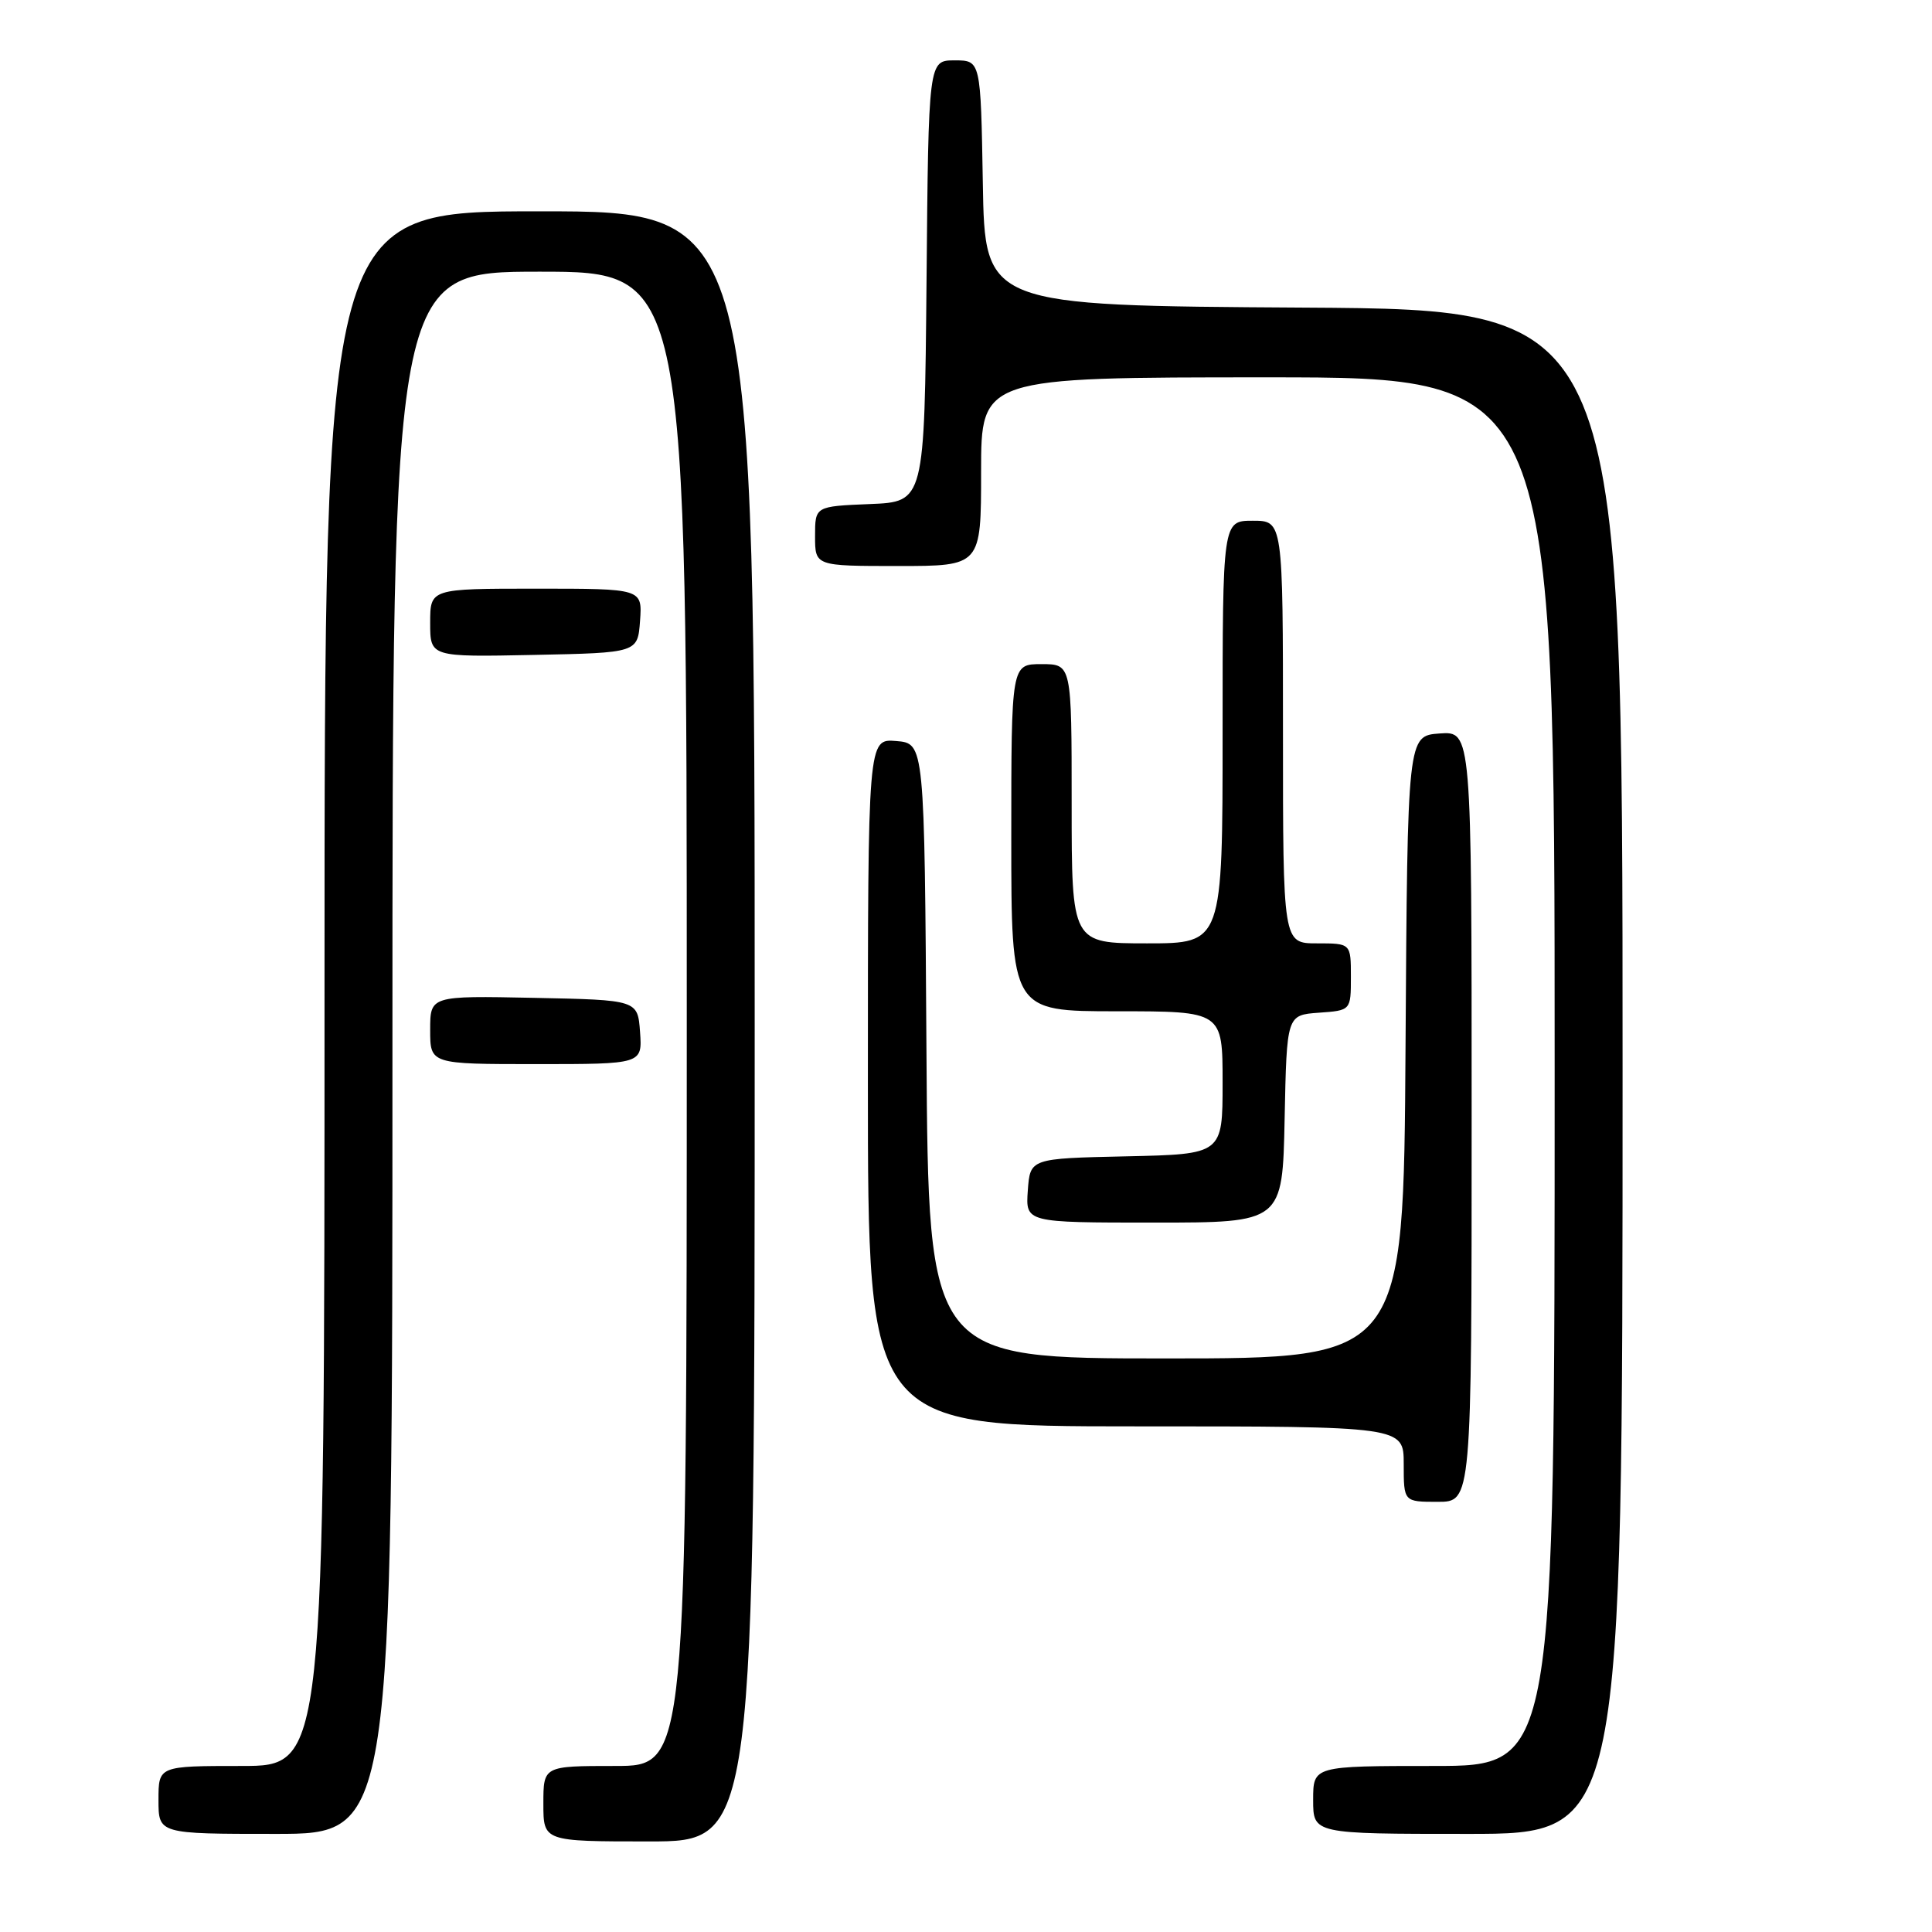 <?xml version="1.0" encoding="UTF-8" standalone="no"?>
<!DOCTYPE svg PUBLIC "-//W3C//DTD SVG 1.1//EN" "http://www.w3.org/Graphics/SVG/1.1/DTD/svg11.dtd" >
<svg xmlns="http://www.w3.org/2000/svg" xmlns:xlink="http://www.w3.org/1999/xlink" version="1.1" viewBox="0 0 256 256">
 <g >
 <path fill="currentColor"
d=" M 100.00 136.00 C 100.00 28.00 100.00 28.00 71.50 28.00 C 43.00 28.00 43.00 28.00 43.00 131.00 C 43.00 234.00 43.00 234.00 32.00 234.00 C 21.00 234.00 21.00 234.00 21.00 238.50 C 21.00 243.00 21.00 243.00 36.50 243.00 C 52.00 243.00 52.00 243.00 52.00 139.50 C 52.00 36.00 52.00 36.00 71.50 36.00 C 91.00 36.00 91.00 36.00 91.00 135.00 C 91.00 234.00 91.00 234.00 81.50 234.00 C 72.00 234.00 72.00 234.00 72.00 239.00 C 72.00 244.00 72.00 244.00 86.00 244.00 C 100.00 244.00 100.00 244.00 100.00 136.00 Z  M 215.00 142.01 C 215.00 41.02 215.00 41.02 172.75 40.76 C 130.50 40.50 130.50 40.50 130.23 24.25 C 129.95 8.00 129.95 8.00 126.49 8.00 C 123.03 8.00 123.03 8.00 122.77 37.25 C 122.50 66.50 122.50 66.50 115.25 66.79 C 108.00 67.09 108.00 67.09 108.00 71.04 C 108.00 75.00 108.00 75.00 119.00 75.00 C 130.00 75.00 130.00 75.00 130.00 62.50 C 130.00 50.00 130.00 50.00 168.00 50.00 C 206.00 50.00 206.00 50.00 206.00 142.00 C 206.00 234.00 206.00 234.00 190.00 234.00 C 174.00 234.00 174.00 234.00 174.00 238.50 C 174.00 243.00 174.00 243.00 194.50 243.00 C 215.00 243.00 215.00 243.00 215.00 142.01 Z  M 195.00 147.94 C 195.00 96.89 195.00 96.89 190.75 97.19 C 186.50 97.50 186.50 97.50 186.24 138.75 C 185.98 180.00 185.98 180.00 154.50 180.00 C 123.02 180.00 123.02 180.00 122.76 139.25 C 122.50 98.50 122.50 98.50 118.75 98.19 C 115.00 97.88 115.00 97.88 115.00 143.44 C 115.00 189.00 115.00 189.00 150.50 189.00 C 186.00 189.00 186.00 189.00 186.00 194.00 C 186.00 199.00 186.00 199.00 190.50 199.00 C 195.00 199.00 195.00 199.00 195.00 147.94 Z  M 170.22 148.25 C 170.50 134.50 170.50 134.50 174.75 134.19 C 179.00 133.89 179.00 133.89 179.00 129.44 C 179.00 125.00 179.00 125.00 174.50 125.00 C 170.00 125.00 170.00 125.00 170.00 97.00 C 170.00 69.00 170.00 69.00 166.00 69.00 C 162.00 69.00 162.00 69.00 162.00 97.00 C 162.00 125.00 162.00 125.00 152.00 125.00 C 142.00 125.00 142.00 125.00 142.00 106.50 C 142.00 88.00 142.00 88.00 138.00 88.00 C 134.00 88.00 134.00 88.00 134.00 111.00 C 134.00 134.00 134.00 134.00 148.00 134.00 C 162.00 134.00 162.00 134.00 162.00 143.47 C 162.00 152.94 162.00 152.94 149.25 153.22 C 136.50 153.50 136.50 153.50 136.19 157.75 C 135.89 162.00 135.89 162.00 152.91 162.00 C 169.94 162.00 169.94 162.00 170.22 148.25 Z  M 84.81 136.75 C 84.50 132.50 84.50 132.50 70.75 132.22 C 57.00 131.94 57.00 131.94 57.00 136.47 C 57.00 141.00 57.00 141.00 71.06 141.00 C 85.11 141.00 85.11 141.00 84.81 136.75 Z  M 84.81 82.25 C 85.11 78.00 85.11 78.00 71.06 78.00 C 57.00 78.00 57.00 78.00 57.00 82.53 C 57.00 87.06 57.00 87.06 70.75 86.78 C 84.50 86.50 84.50 86.50 84.81 82.25 Z "/>
</g>
</svg>